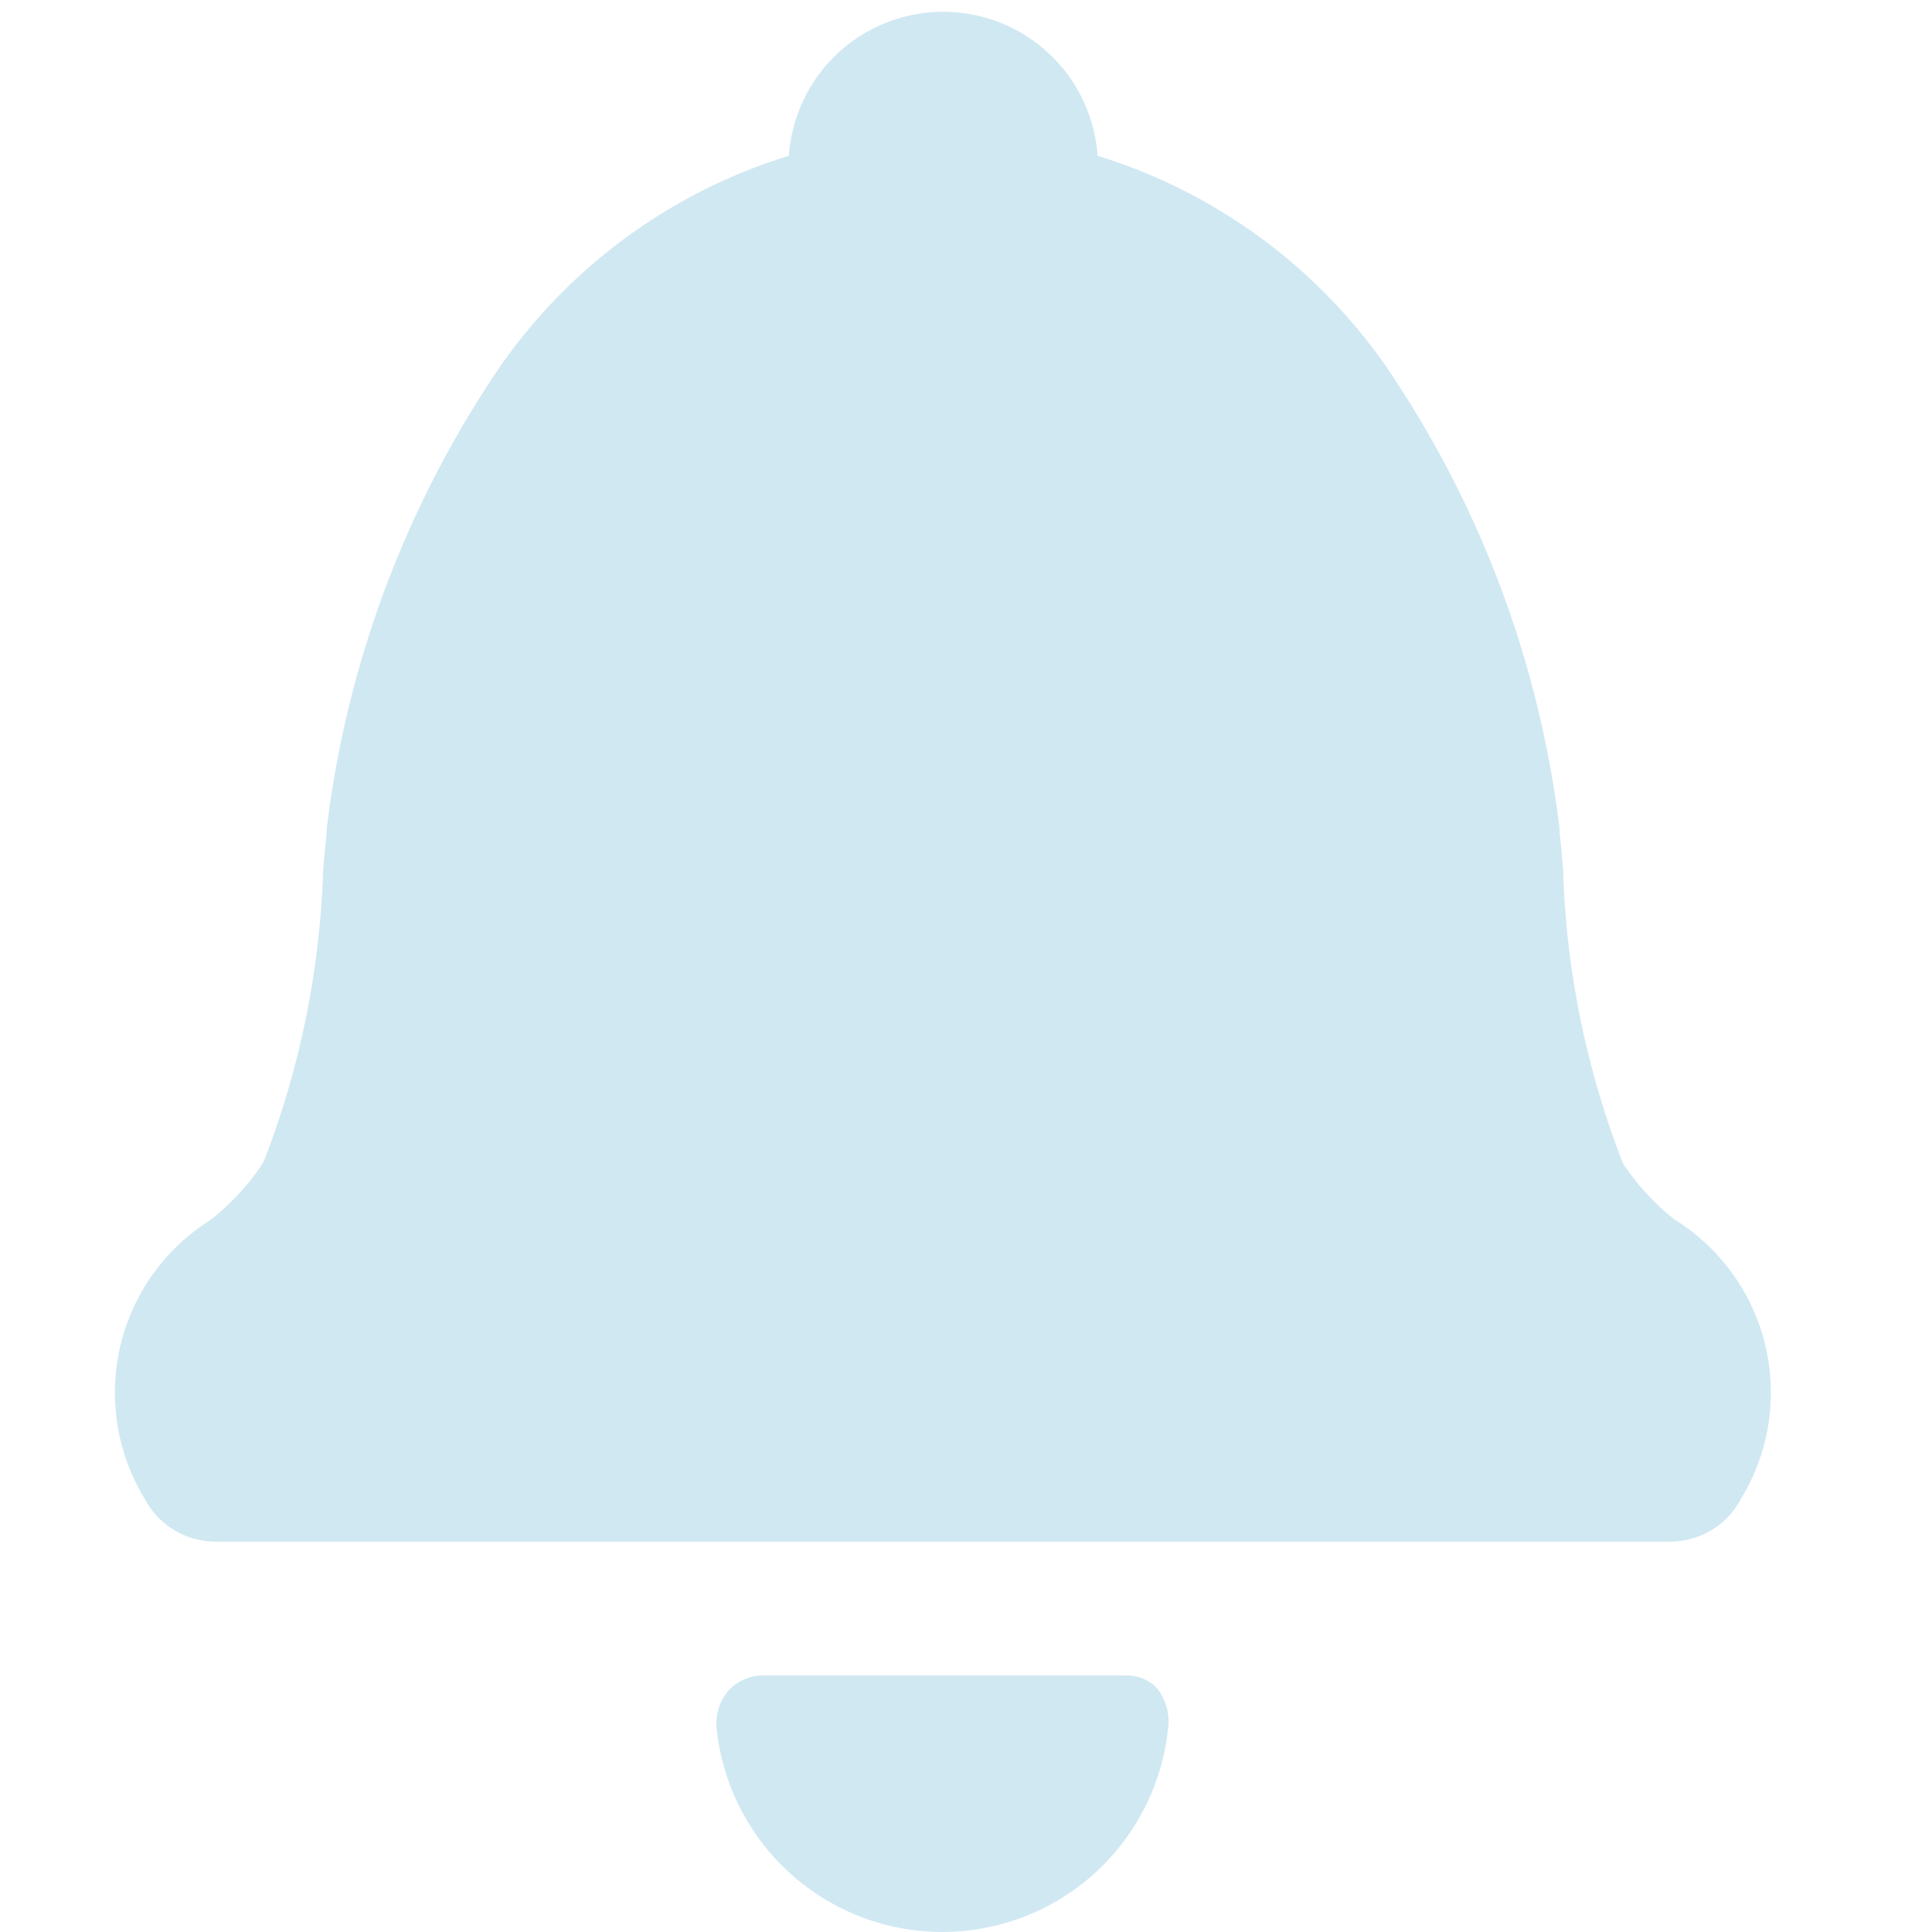 <?xml version="1.0" standalone="no"?><!DOCTYPE svg PUBLIC "-//W3C//DTD SVG 1.1//EN" "http://www.w3.org/Graphics/SVG/1.1/DTD/svg11.dtd"><svg t="1574045348473" class="icon" viewBox="0 0 1024 1024" version="1.1" xmlns="http://www.w3.org/2000/svg" p-id="3794" xmlns:xlink="http://www.w3.org/1999/xlink" width="200" height="200"><defs><style type="text/css"></style></defs><path d="M888.243 646.909a127.166 127.166 0 0 1-27.524-29.503c-0.283-0.622-0.678-1.13-1.017-1.809v-0.283a466.39 466.39 0 0 1-31.255-154.973c-0.565-6.5-1.187-12.943-1.865-19.442a14.921 14.921 0 0 0 0-1.809 552.976 552.976 0 0 0-91.786-244.668 290.448 290.448 0 0 0-153.052-111.85 82.008 82.008 0 0 0-163.621 0A290.165 290.165 0 0 0 265.015 194.367a552.863 552.863 0 0 0-91.842 244.838v1.583l-1.865 19.386a466.785 466.785 0 0 1-31.424 155.199l-0.961 1.696a126.997 126.997 0 0 1-27.637 29.729 108.007 108.007 0 0 0-34.533 147.683 42.389 42.389 0 0 0 37.698 22.607h770.628a42.445 42.445 0 0 0 37.641-22.607 108.007 108.007 0 0 0-34.476-147.683z m-291.352 241.107H405.972a25.32 25.32 0 0 0-20.008 8.195 27.129 27.129 0 0 0-5.934 21.703 120.271 120.271 0 0 0 239.016-1.413 28.259 28.259 0 0 0-5.652-21.477 21.251 21.251 0 0 0-16.39-6.952z m0 0" fill="#D0E8F2" p-id="3795"></path></svg>